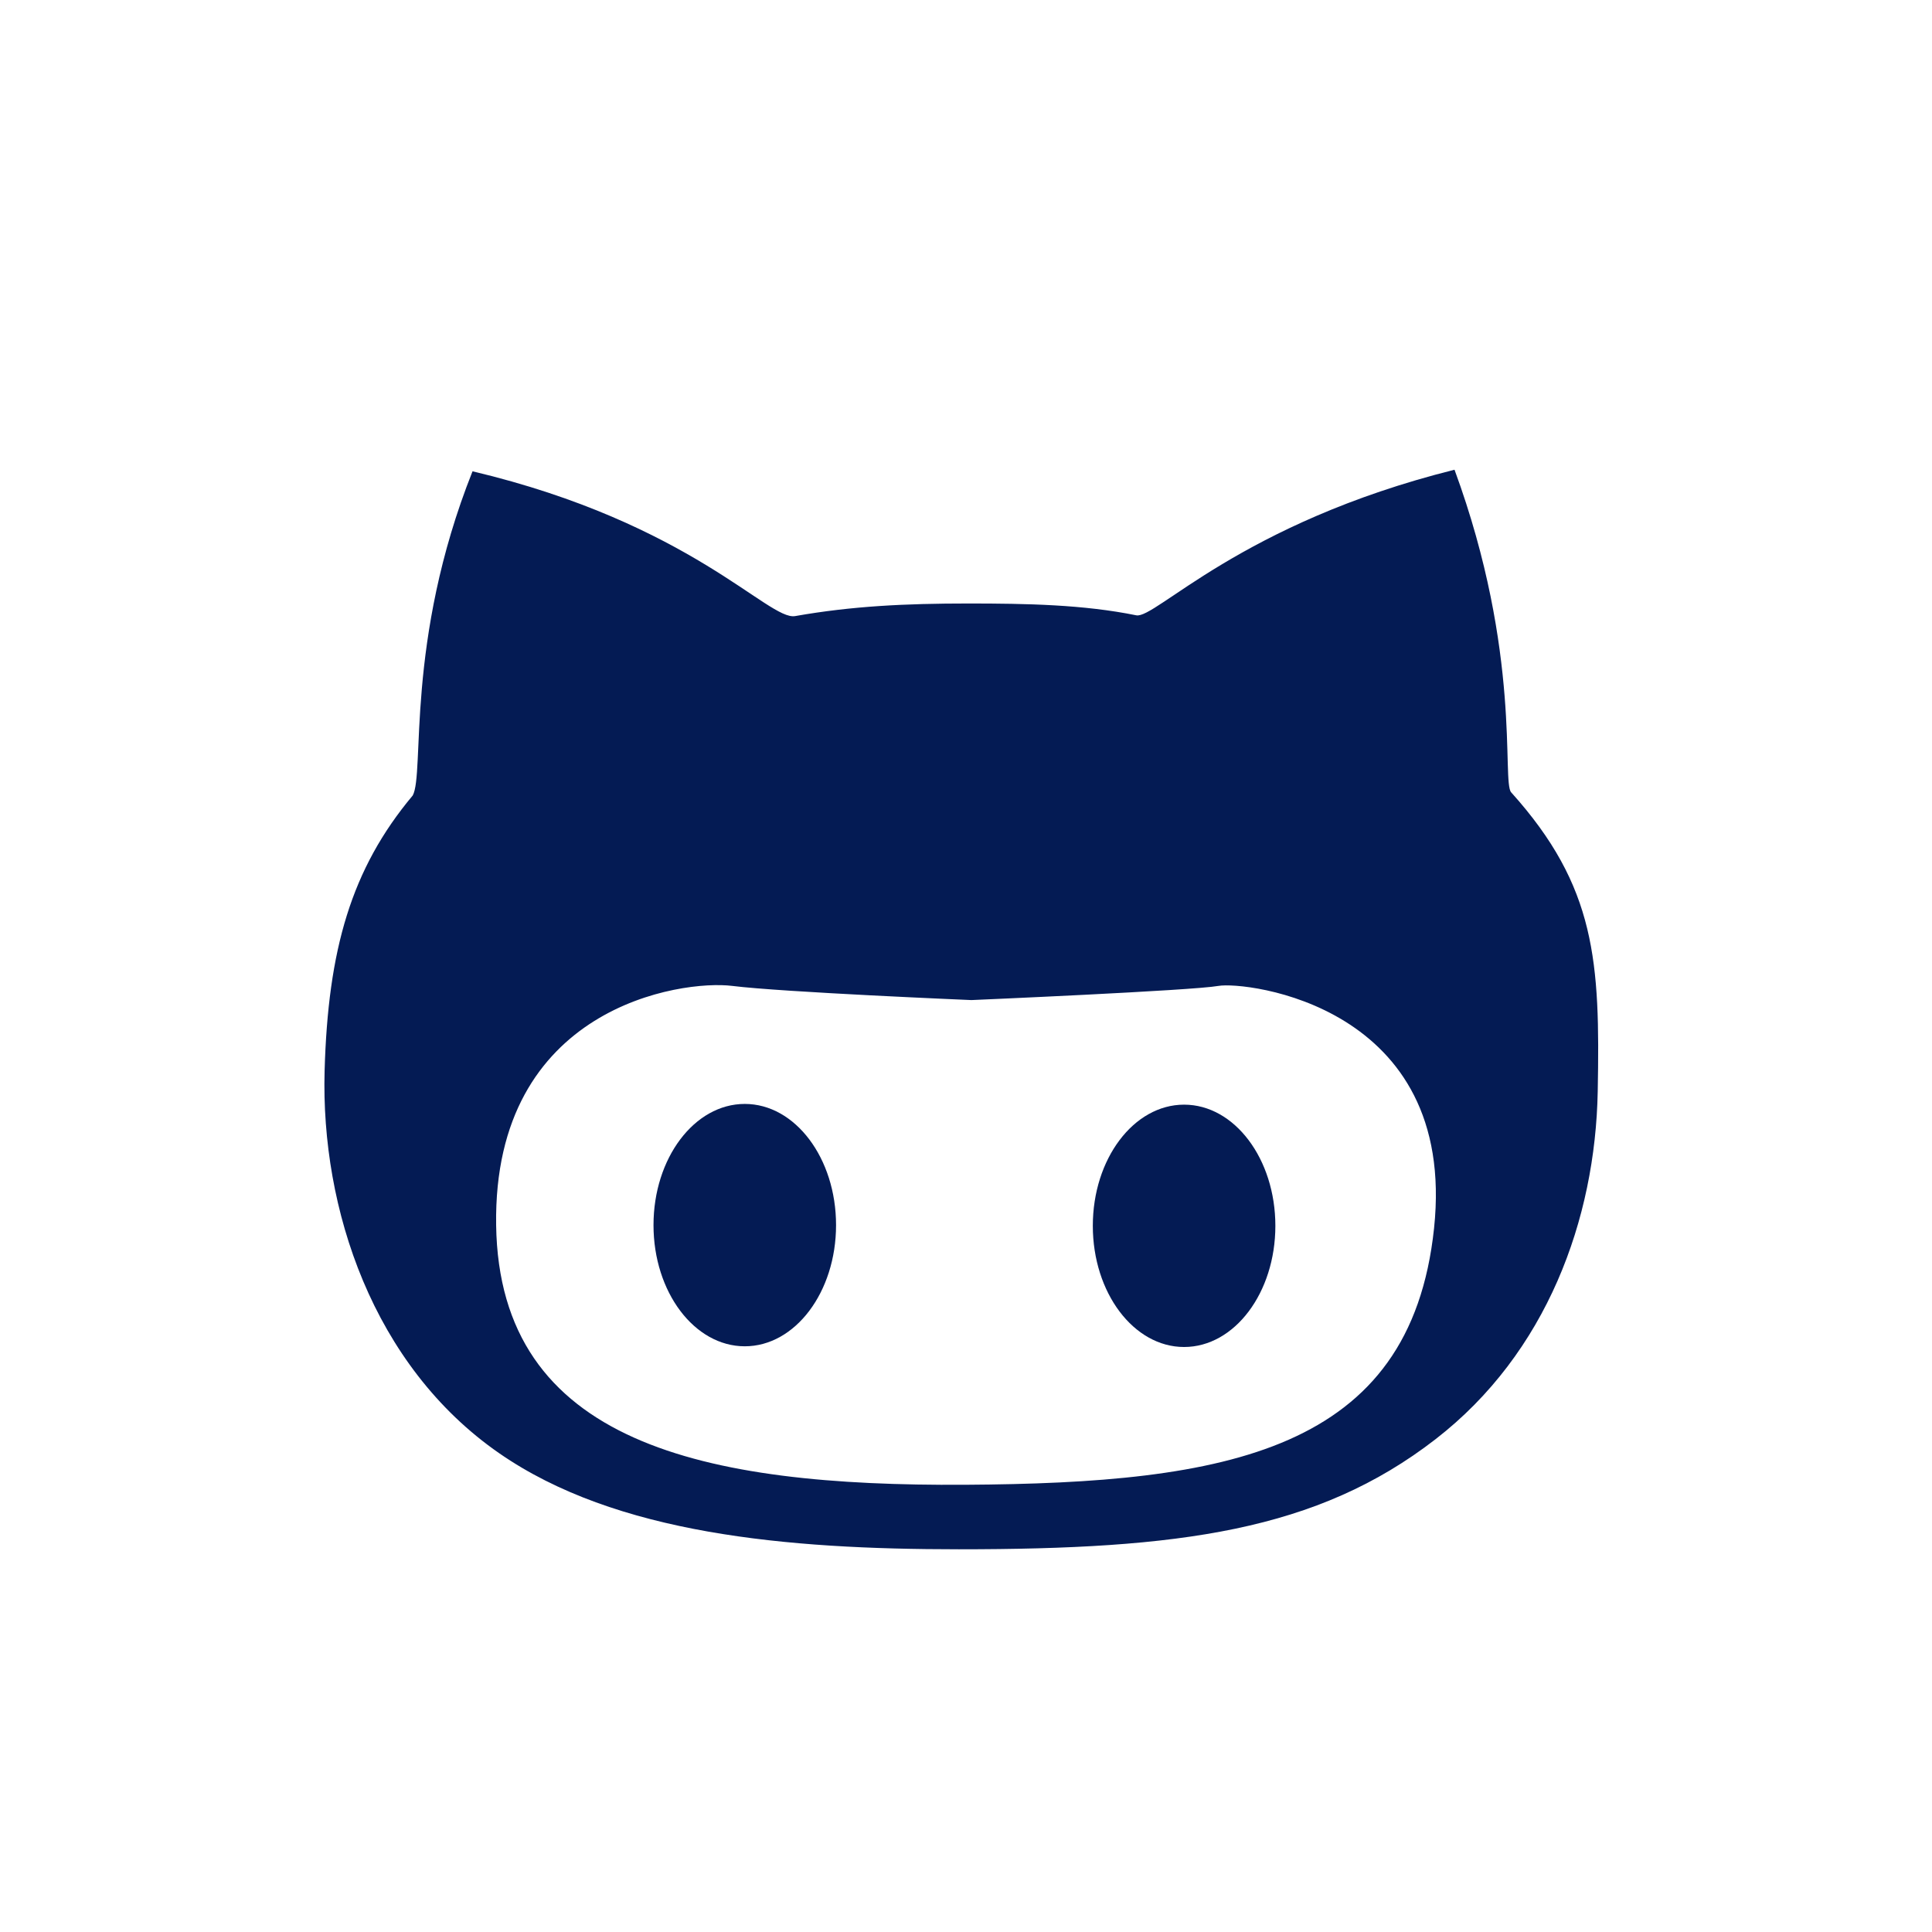 <?xml version="1.0" encoding="utf-8"?>
<!-- Generator: Adobe Illustrator 12.0.0, SVG Export Plug-In . SVG Version: 6.00 Build 51448)  -->
<!DOCTYPE svg PUBLIC "-//W3C//DTD SVG 1.1//EN" "http://www.w3.org/Graphics/SVG/1.1/DTD/svg11.dtd">
<svg  version="1.1" id="Layer_1" xmlns="http://www.w3.org/2000/svg" xmlns:xlink="http://www.w3.org/1999/xlink" width="383.254" height="383.259"
	 viewBox="0 0 383.254 383.259" overflow="visible" enable-background="new 0 0 383.254 383.259" xml:space="preserve">
<g>
	<path fill="none" d="M383.254,191.635C383.254,85.803,297.457,0,191.625,0C85.794,0,0,85.803,0,191.635
		c0,105.829,85.794,191.625,191.625,191.625C297.457,383.259,383.254,297.463,383.254,191.635z"/>
</g>
<g>
	<ellipse fill="#041B54" cx="147.743" cy="243.027" rx="18.106" ry="24.039"/>
	<ellipse fill="#041B54" cx="234.89" cy="243.169" rx="18.106" ry="24.037"/>
	<path fill="#041B54" d="M299.773,157.177c-1.91-2.123,2.186-27.471-11.238-63.996c-42.456,10.614-59.313,29.657-63.133,28.879
		c-10.459-2.129-21.724-2.344-33.33-2.344c-12.46,0-23.072,0.509-34.339,2.498c-5.307,0.937-20.604-18.419-63.997-28.721
		c-13.424,33.715-9.438,59.877-11.863,64.309c-12.209,14.58-16.811,30.592-17.482,54.631c-0.763,27.348,9.573,58.492,34.652,75.859
		c23.125,16.016,56.913,19.043,91.156,19.043c43.705,0,71.044-3.605,94.59-21.852c22.037-17.076,31.687-43.572,32.154-68.992
		C317.417,190.794,316.63,175.907,299.773,157.177z M284.476,243.652c-4.682,44.328-41.207,50.572-93.028,50.885
		c-51.822,0.313-92.405-8.115-93.029-51.51c-0.625-43.393,36.837-48.699,46.827-47.451s47.451,2.811,47.451,2.811
		s43.705-1.873,49.013-2.811C247.015,194.64,289.16,199.322,284.476,243.652z"/>
</g>
</svg>
